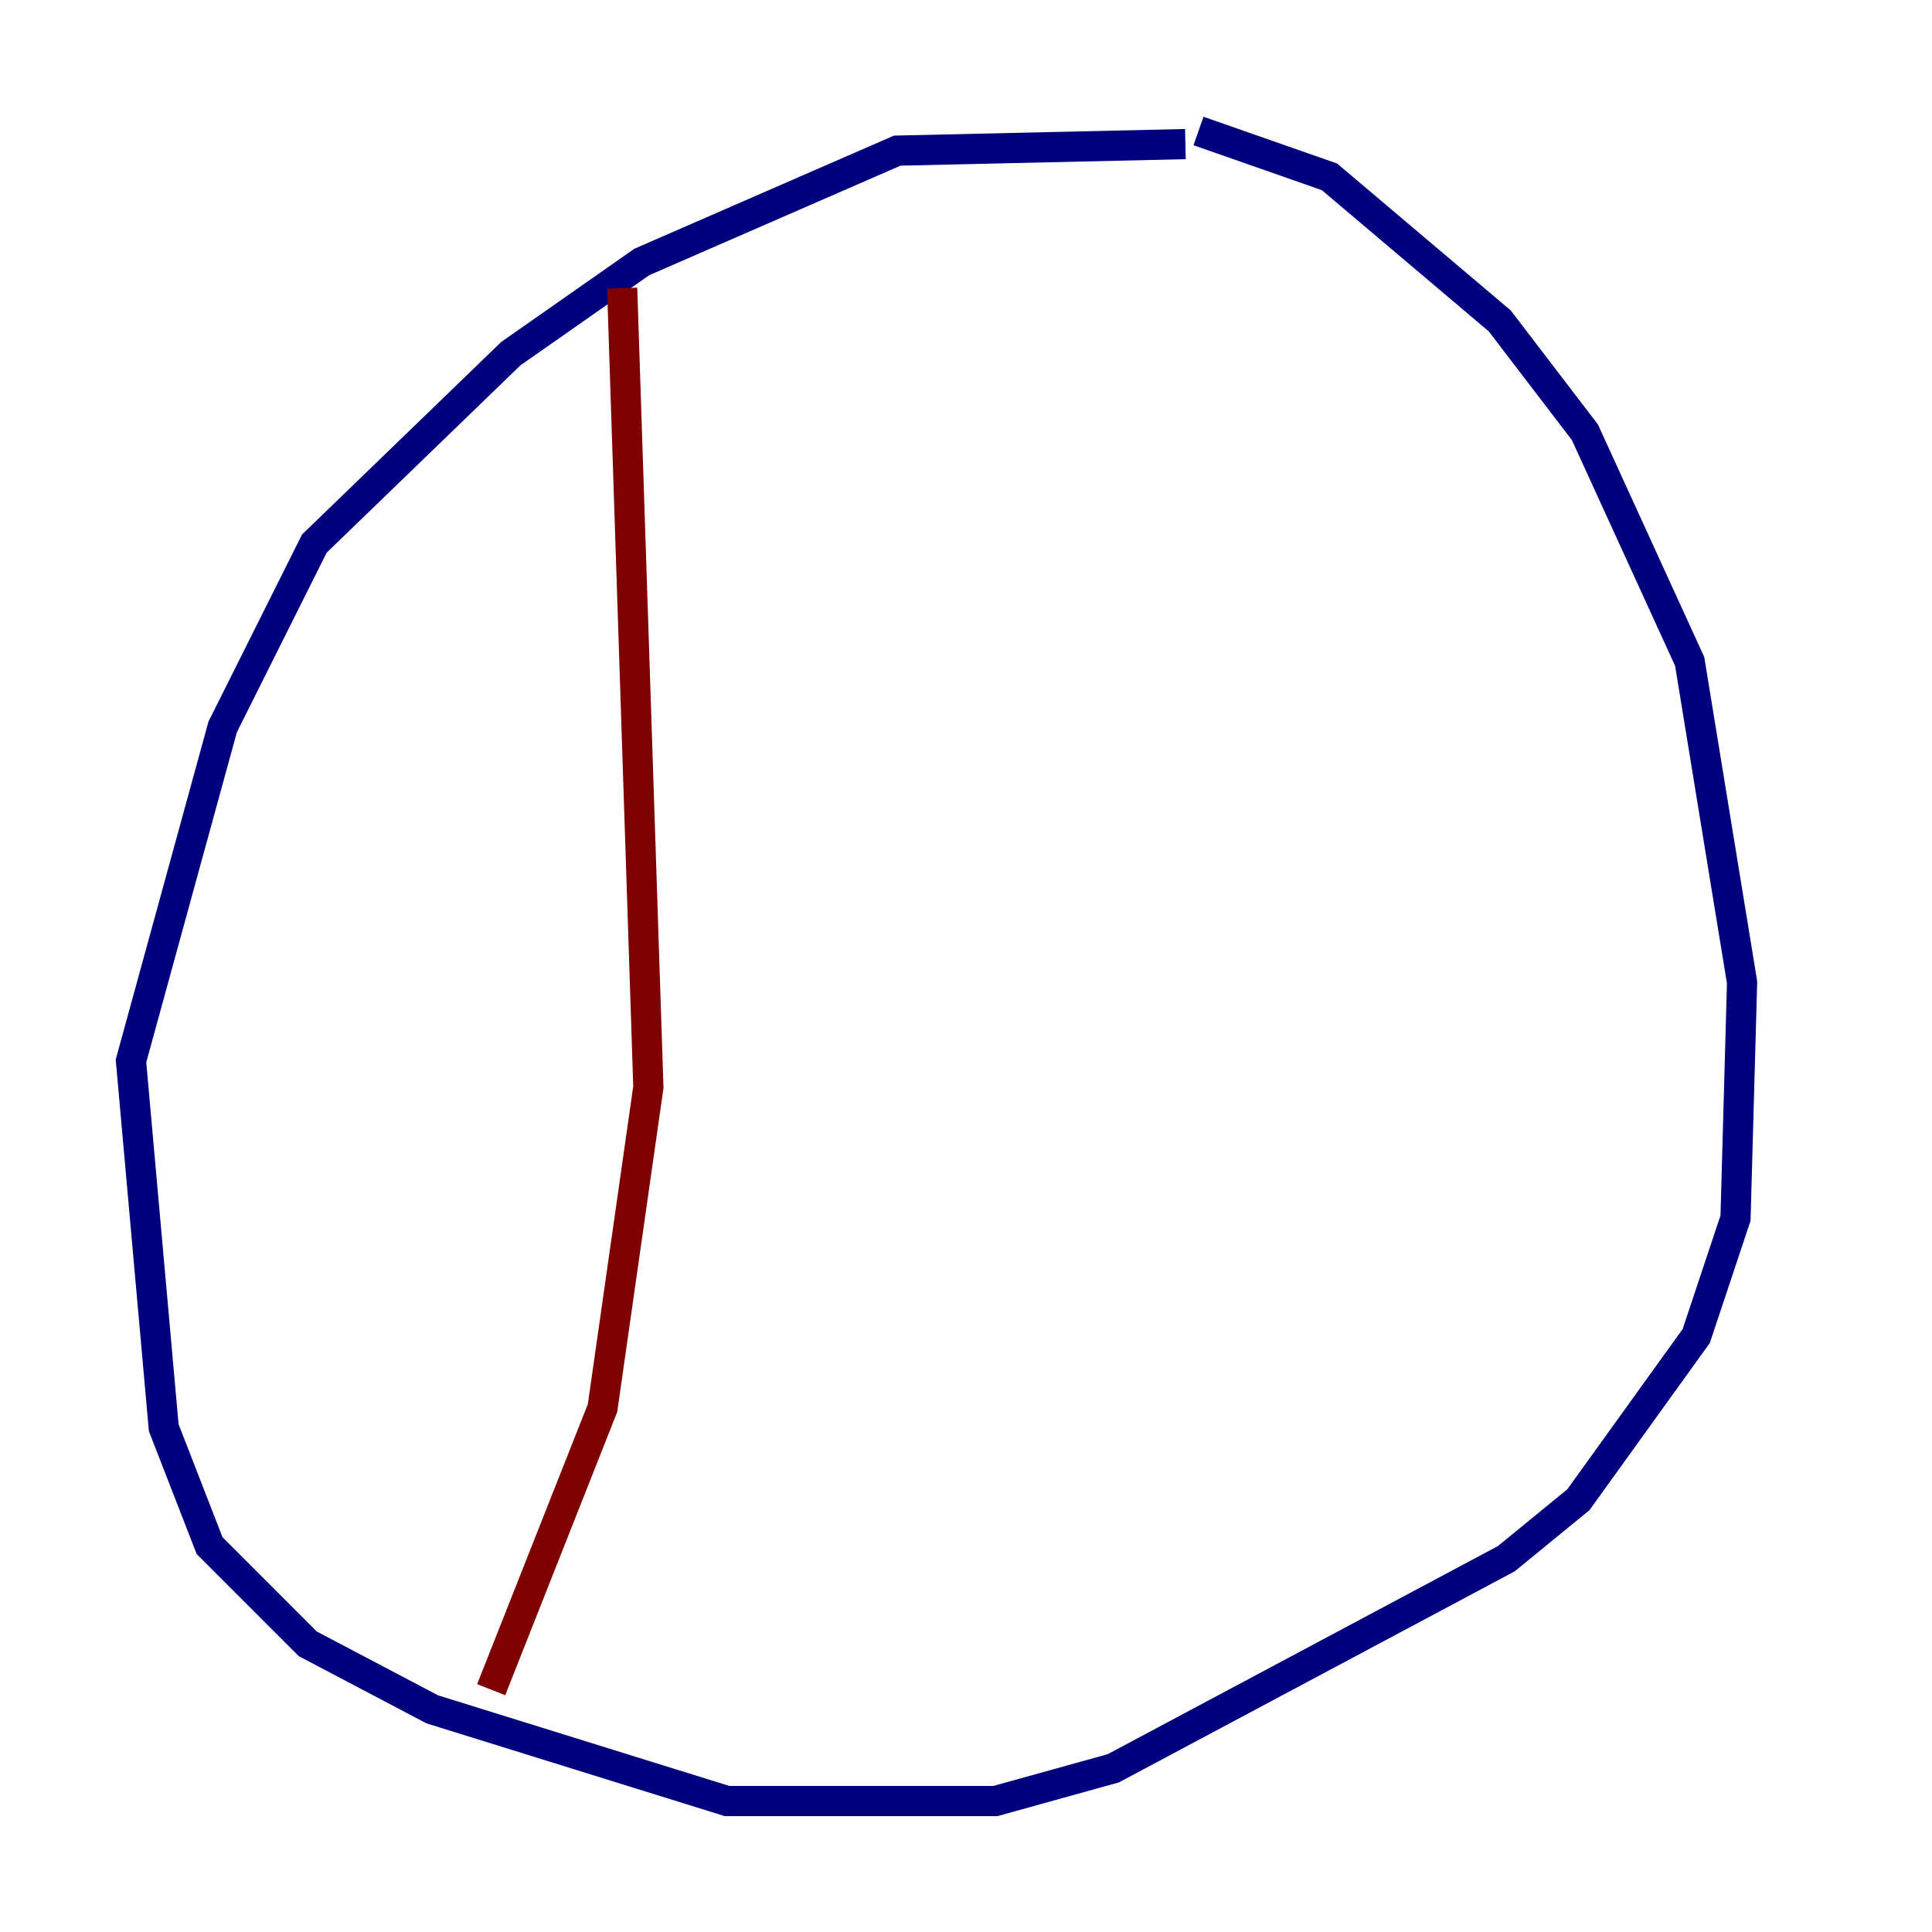 <?xml version="1.0" encoding="utf-8" ?>
<svg baseProfile="tiny" height="128" version="1.2" viewBox="0,0,128,128" width="128" xmlns="http://www.w3.org/2000/svg" xmlns:ev="http://www.w3.org/2001/xml-events" xmlns:xlink="http://www.w3.org/1999/xlink"><defs /><polyline fill="none" points="78.536,9.546 59.444,9.98 42.522,17.356 33.844,23.43 20.827,36.014 14.752,48.163 8.678,70.291 10.848,94.59 13.885,102.4 20.393,108.909 28.637,113.248 48.163,119.322 65.953,119.322 73.763,117.153 99.797,103.268 104.57,99.363 112.38,88.515 114.983,80.705 115.417,65.085 111.946,43.824 105.003,28.637 99.363,21.261 88.081,11.715 79.403,8.678" stroke="#00007f" stroke-width="2" /><polyline fill="none" points="41.22,19.091 42.956,72.027 39.919,93.288 32.542,111.946" stroke="#7f0000" stroke-width="2" /></svg>